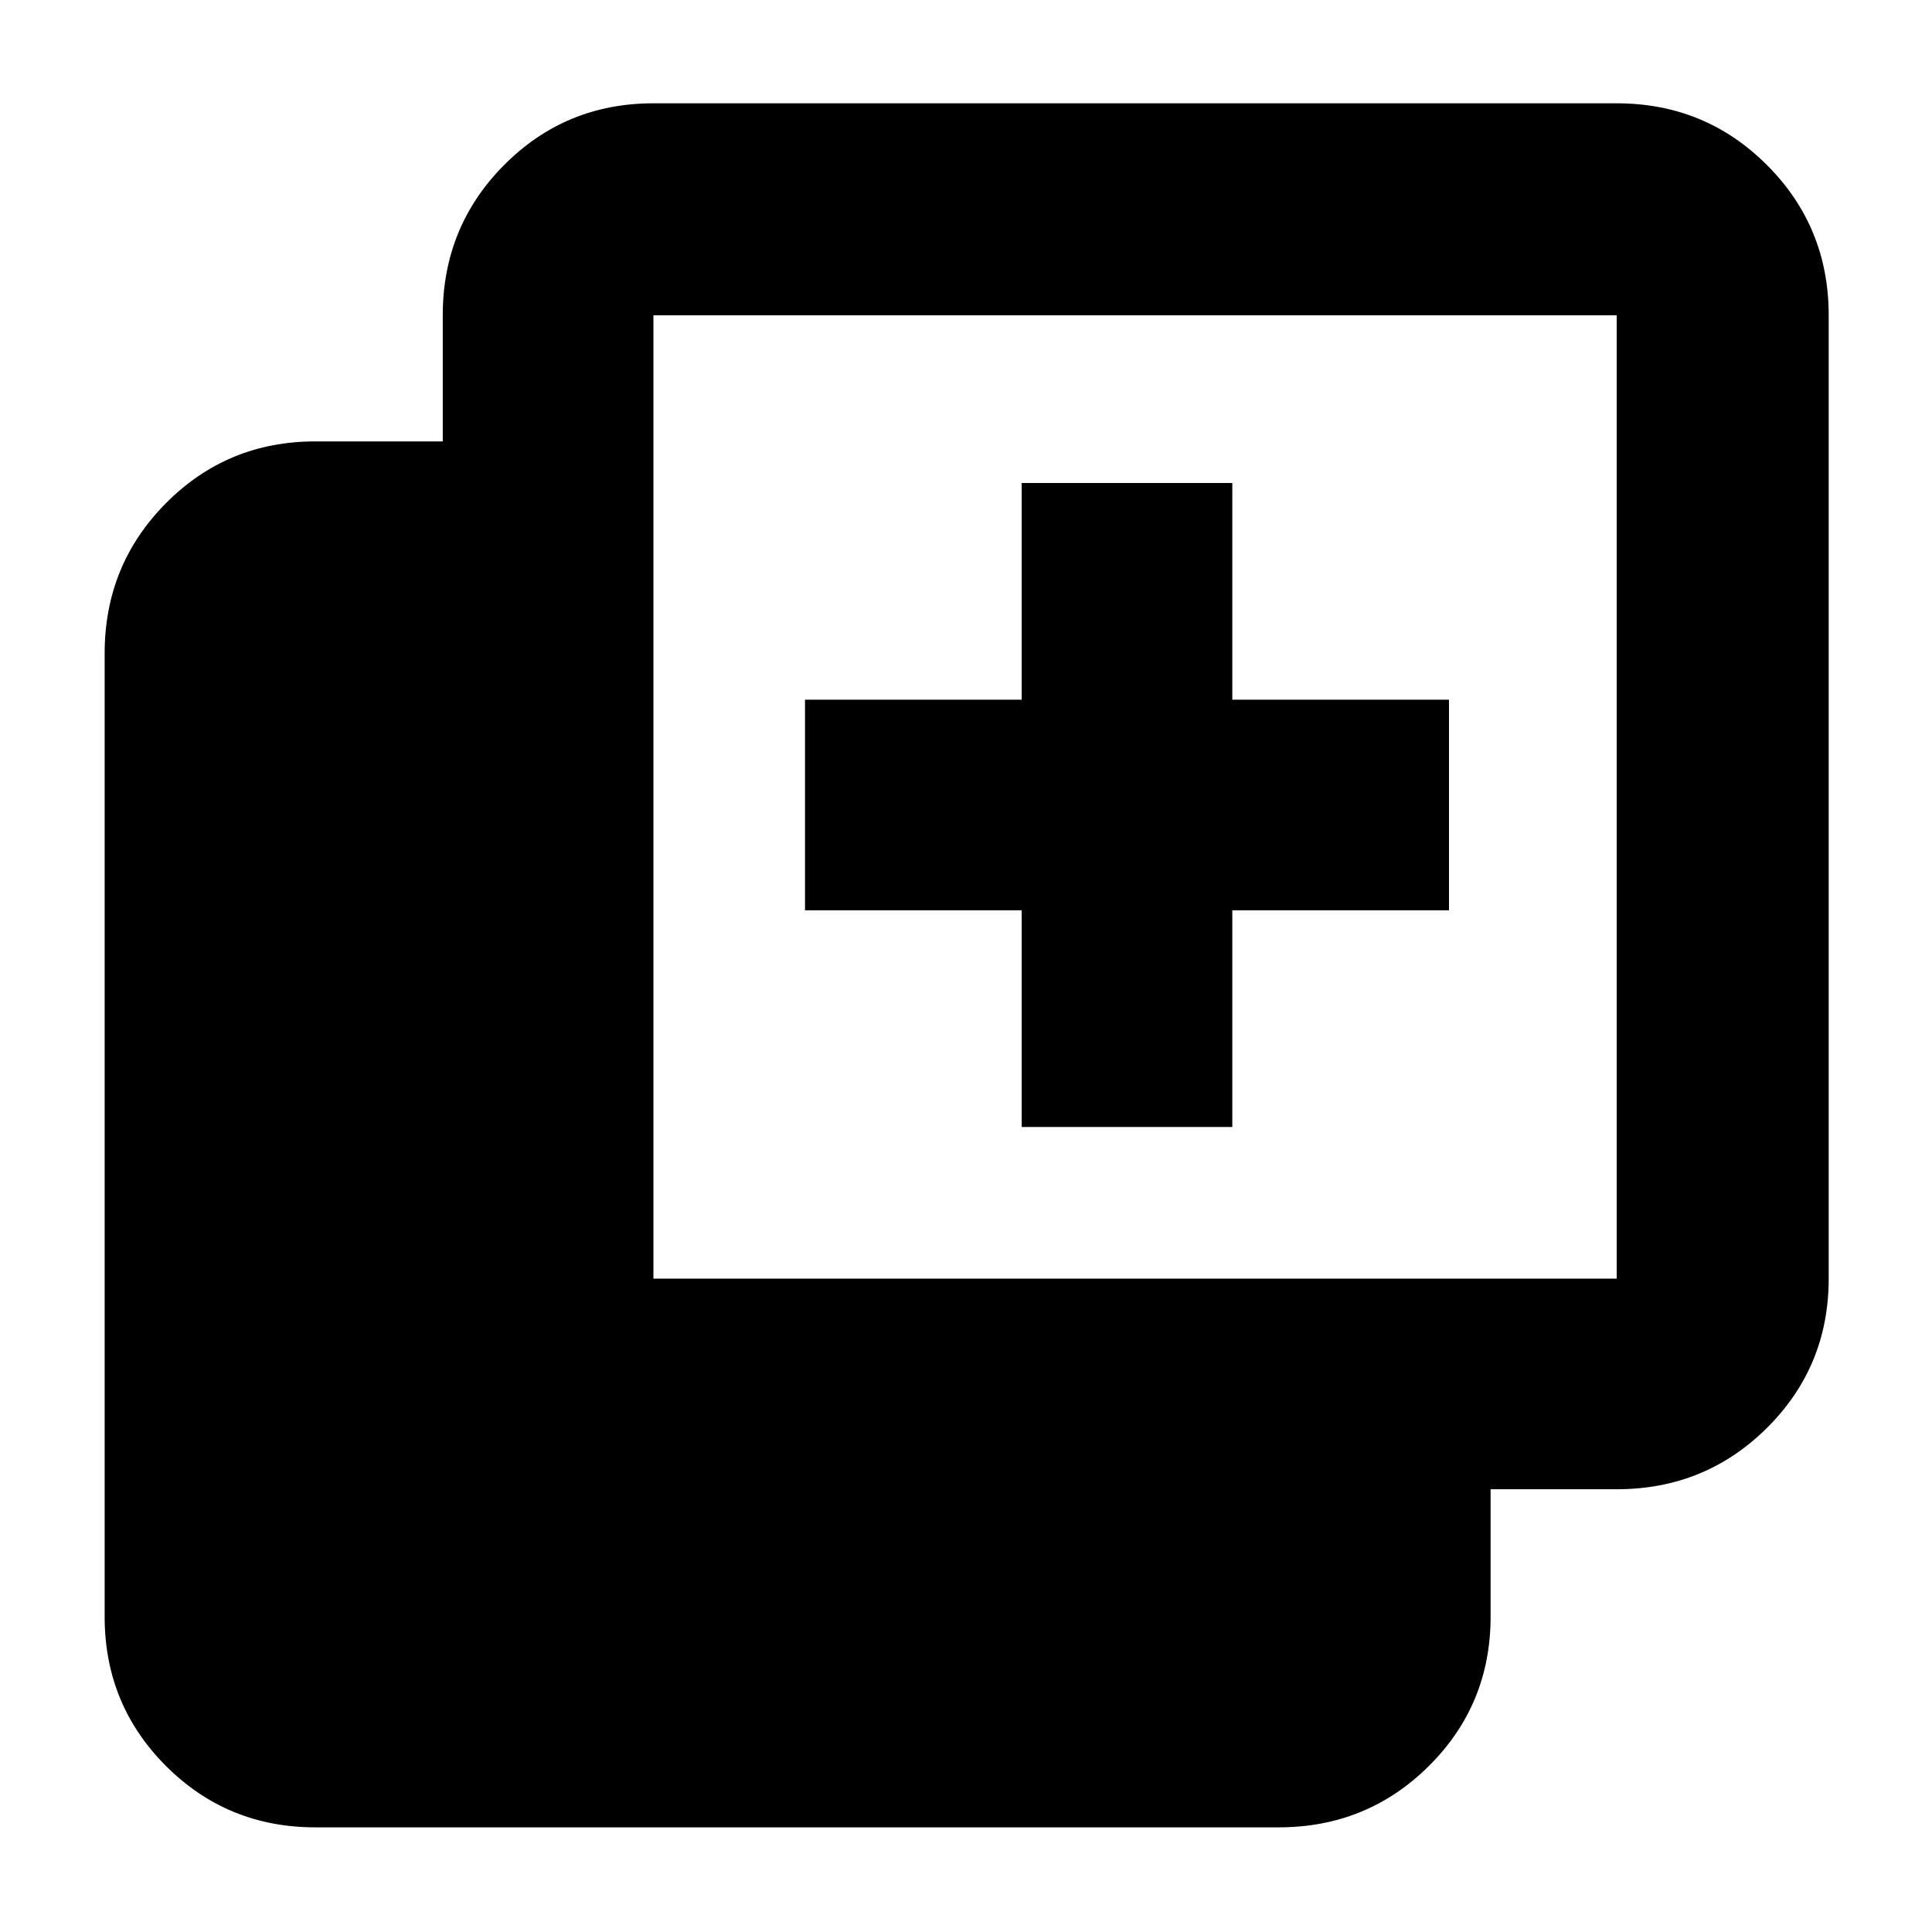 <svg xmlns="http://www.w3.org/2000/svg" height="40" viewBox="0 -960 960 960" width="40"><path d="M507.67-400v-107.67H400v-104.66h107.67V-720h104.66v107.67H720v104.66H612.33V-400H507.67Zm-351 348q-43.7 0-74.19-30.48Q52-112.97 52-156.67v-478.66q0-43.98 30.48-74.66 30.49-30.68 74.19-30.68H220v-62.66q0-43.98 30.48-74.66 30.49-30.68 74.19-30.68h478.66q43.98 0 74.66 30.68t30.68 74.66v478.66q0 43.7-30.68 74.19Q847.31-220 803.33-220h-62.66v63.33q0 43.7-30.68 74.19Q679.31-52 635.33-52H156.67Zm168-272.67h478.66v-478.66H324.67v478.66Z"/></svg>